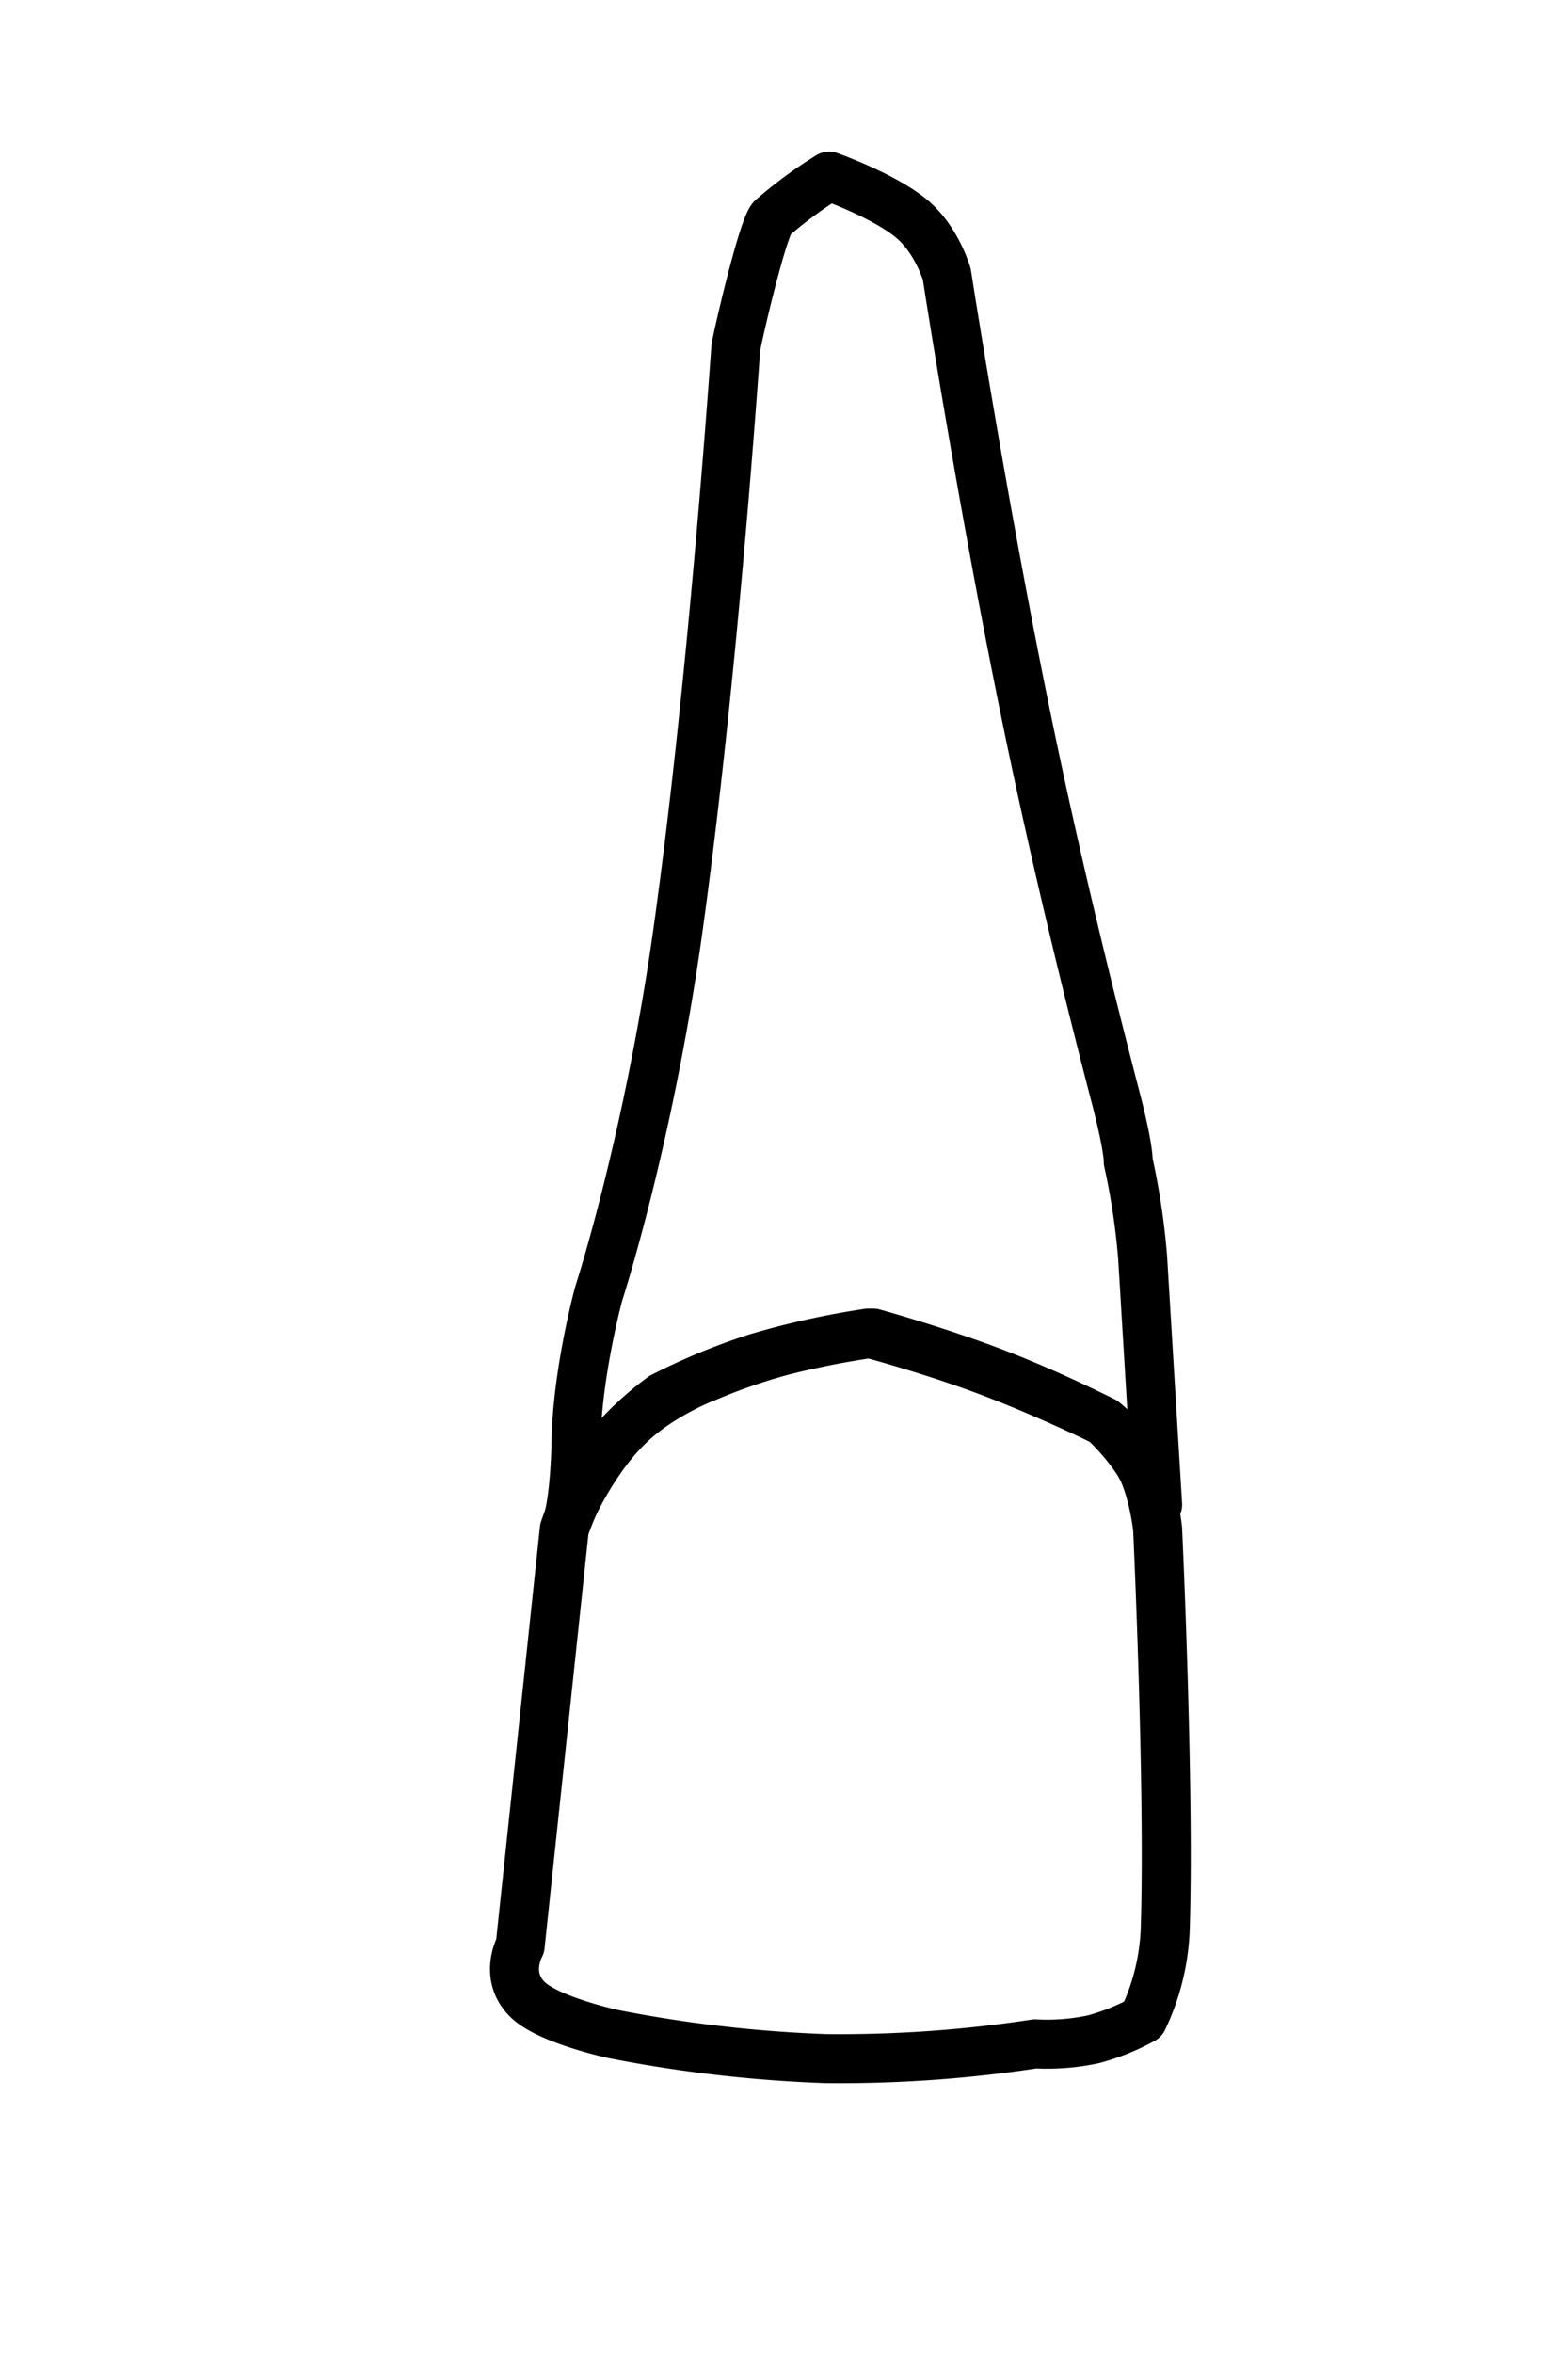 <svg id="t-2-1" xmlns="http://www.w3.org/2000/svg" width="320" height="480" viewBox="0 0 320 480">
<defs>
    <style>
      .cls-1 {
        stroke:#000;
        fill:none;
        stroke-linecap: round;
        stroke-linejoin: round;
        stroke-width: 10px;
        fill-rule: evenodd;
      }
    </style>
  </defs>
  <path id="t-3-1-t" class="cls-1" d="M233.246,411.938a46.5,46.5,0,0,0,4.575-19.072c0.871-29.019-1.573-80.928-1.573-80.928s-0.732-7.463-3.474-12.944a28.416,28.416,0,0,0-7.534-9.056s-11.546-5.7-23.815-10.3c-11.736-4.4-24.218-7.7-24.218-7.7a166.741,166.741,0,0,0-22.862,5.071,130.294,130.294,0,0,0-19.167,7.929,62.865,62.865,0,0,0-12.466,12.117,59.466,59.466,0,0,0-7.548,14.883l-9.006,85s-3.474,6.237,1.622,11.062c4.352,4.119,17.391,6.938,17.391,6.938a276.179,276.179,0,0,0,43.3,5.006,264.127,264.127,0,0,0,42.757-3.006,45.172,45.172,0,0,0,11.9-.931A45.217,45.217,0,0,0,233.246,411.938Z"/>
  <path id="t-3-1-b" class="cls-1" d="M236.248,306.938s-1.875-30.924-3.059-50.437a144.4,144.4,0,0,0-2.945-19.563s0.181-2.535-2.621-13.279c-4.307-16.514-10.933-42.973-16.832-70.935-9.777-46.345-17.573-96.786-17.573-96.786s-2.035-7.118-7.29-11.415C180.2,39.836,169.2,35.938,169.2,35.938a88.163,88.163,0,0,0-11.617,8.548c-1.91,1.718-7.334,25.3-7.423,26.551-1.79,24.924-5.863,76.146-11.79,118.63-6,42.993-16.2,74.272-16.2,74.272s-4.322,15.927-4.6,29.8c-0.215,10.709-1.4,15.2-1.4,15.2s4.492-10.49,11.729-17.722c6.756-6.751,16.29-10.278,16.29-10.278a119.078,119.078,0,0,1,15.546-5.378,177.535,177.535,0,0,1,18.478-3.622s12.959,3.576,24.817,8.114c11.657,4.462,22.215,9.886,22.215,9.886a47.343,47.343,0,0,1,6.889,8.093A41.15,41.15,0,0,1,236.248,306.938Z"/>
</svg>
